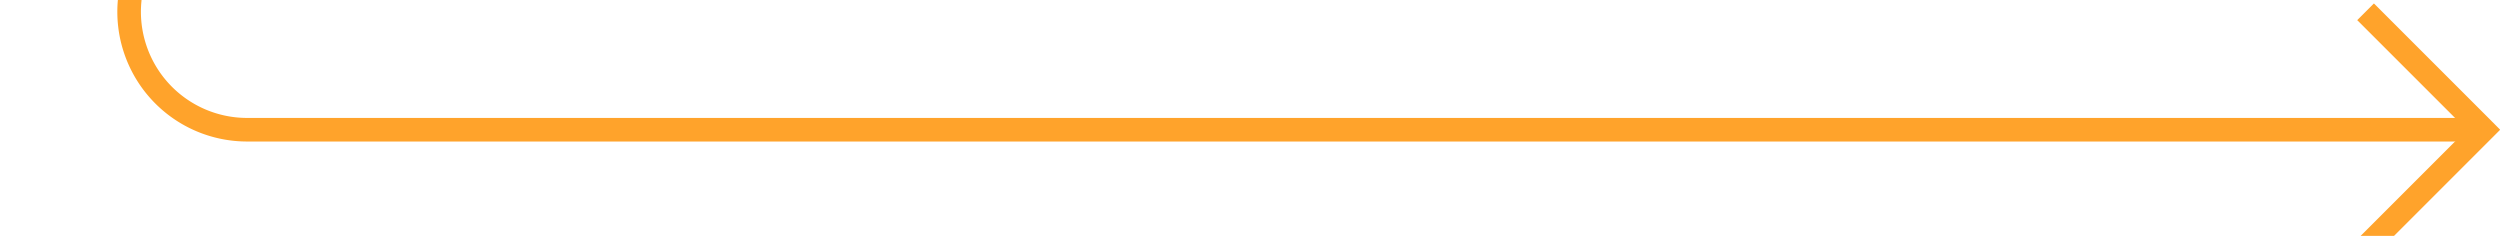 ﻿<?xml version="1.0" encoding="utf-8"?>
<svg version="1.1" xmlns:xlink="http://www.w3.org/1999/xlink" width="106px" height="10px" preserveAspectRatio="xMinYMid meet" viewBox="807 7960  106 8" xmlns="http://www.w3.org/2000/svg">
  <path d="M 754 6993.5  L 807 6993.5  A 5 5 0 0 1 812.5 6998.5 L 812.5 7959  A 5 5 0 0 0 817.5 7964.5 L 912 7964.5  " stroke-width="1" stroke="#ffa32b" fill="none" />
  <path d="M 906.946 7959.854  L 911.593 7964.5  L 906.946 7969.146  L 907.654 7969.854  L 912.654 7964.854  L 913.007 7964.5  L 912.654 7964.146  L 907.654 7959.146  L 906.946 7959.854  Z " fill-rule="nonzero" fill="#ffa32b" stroke="none" />
</svg>